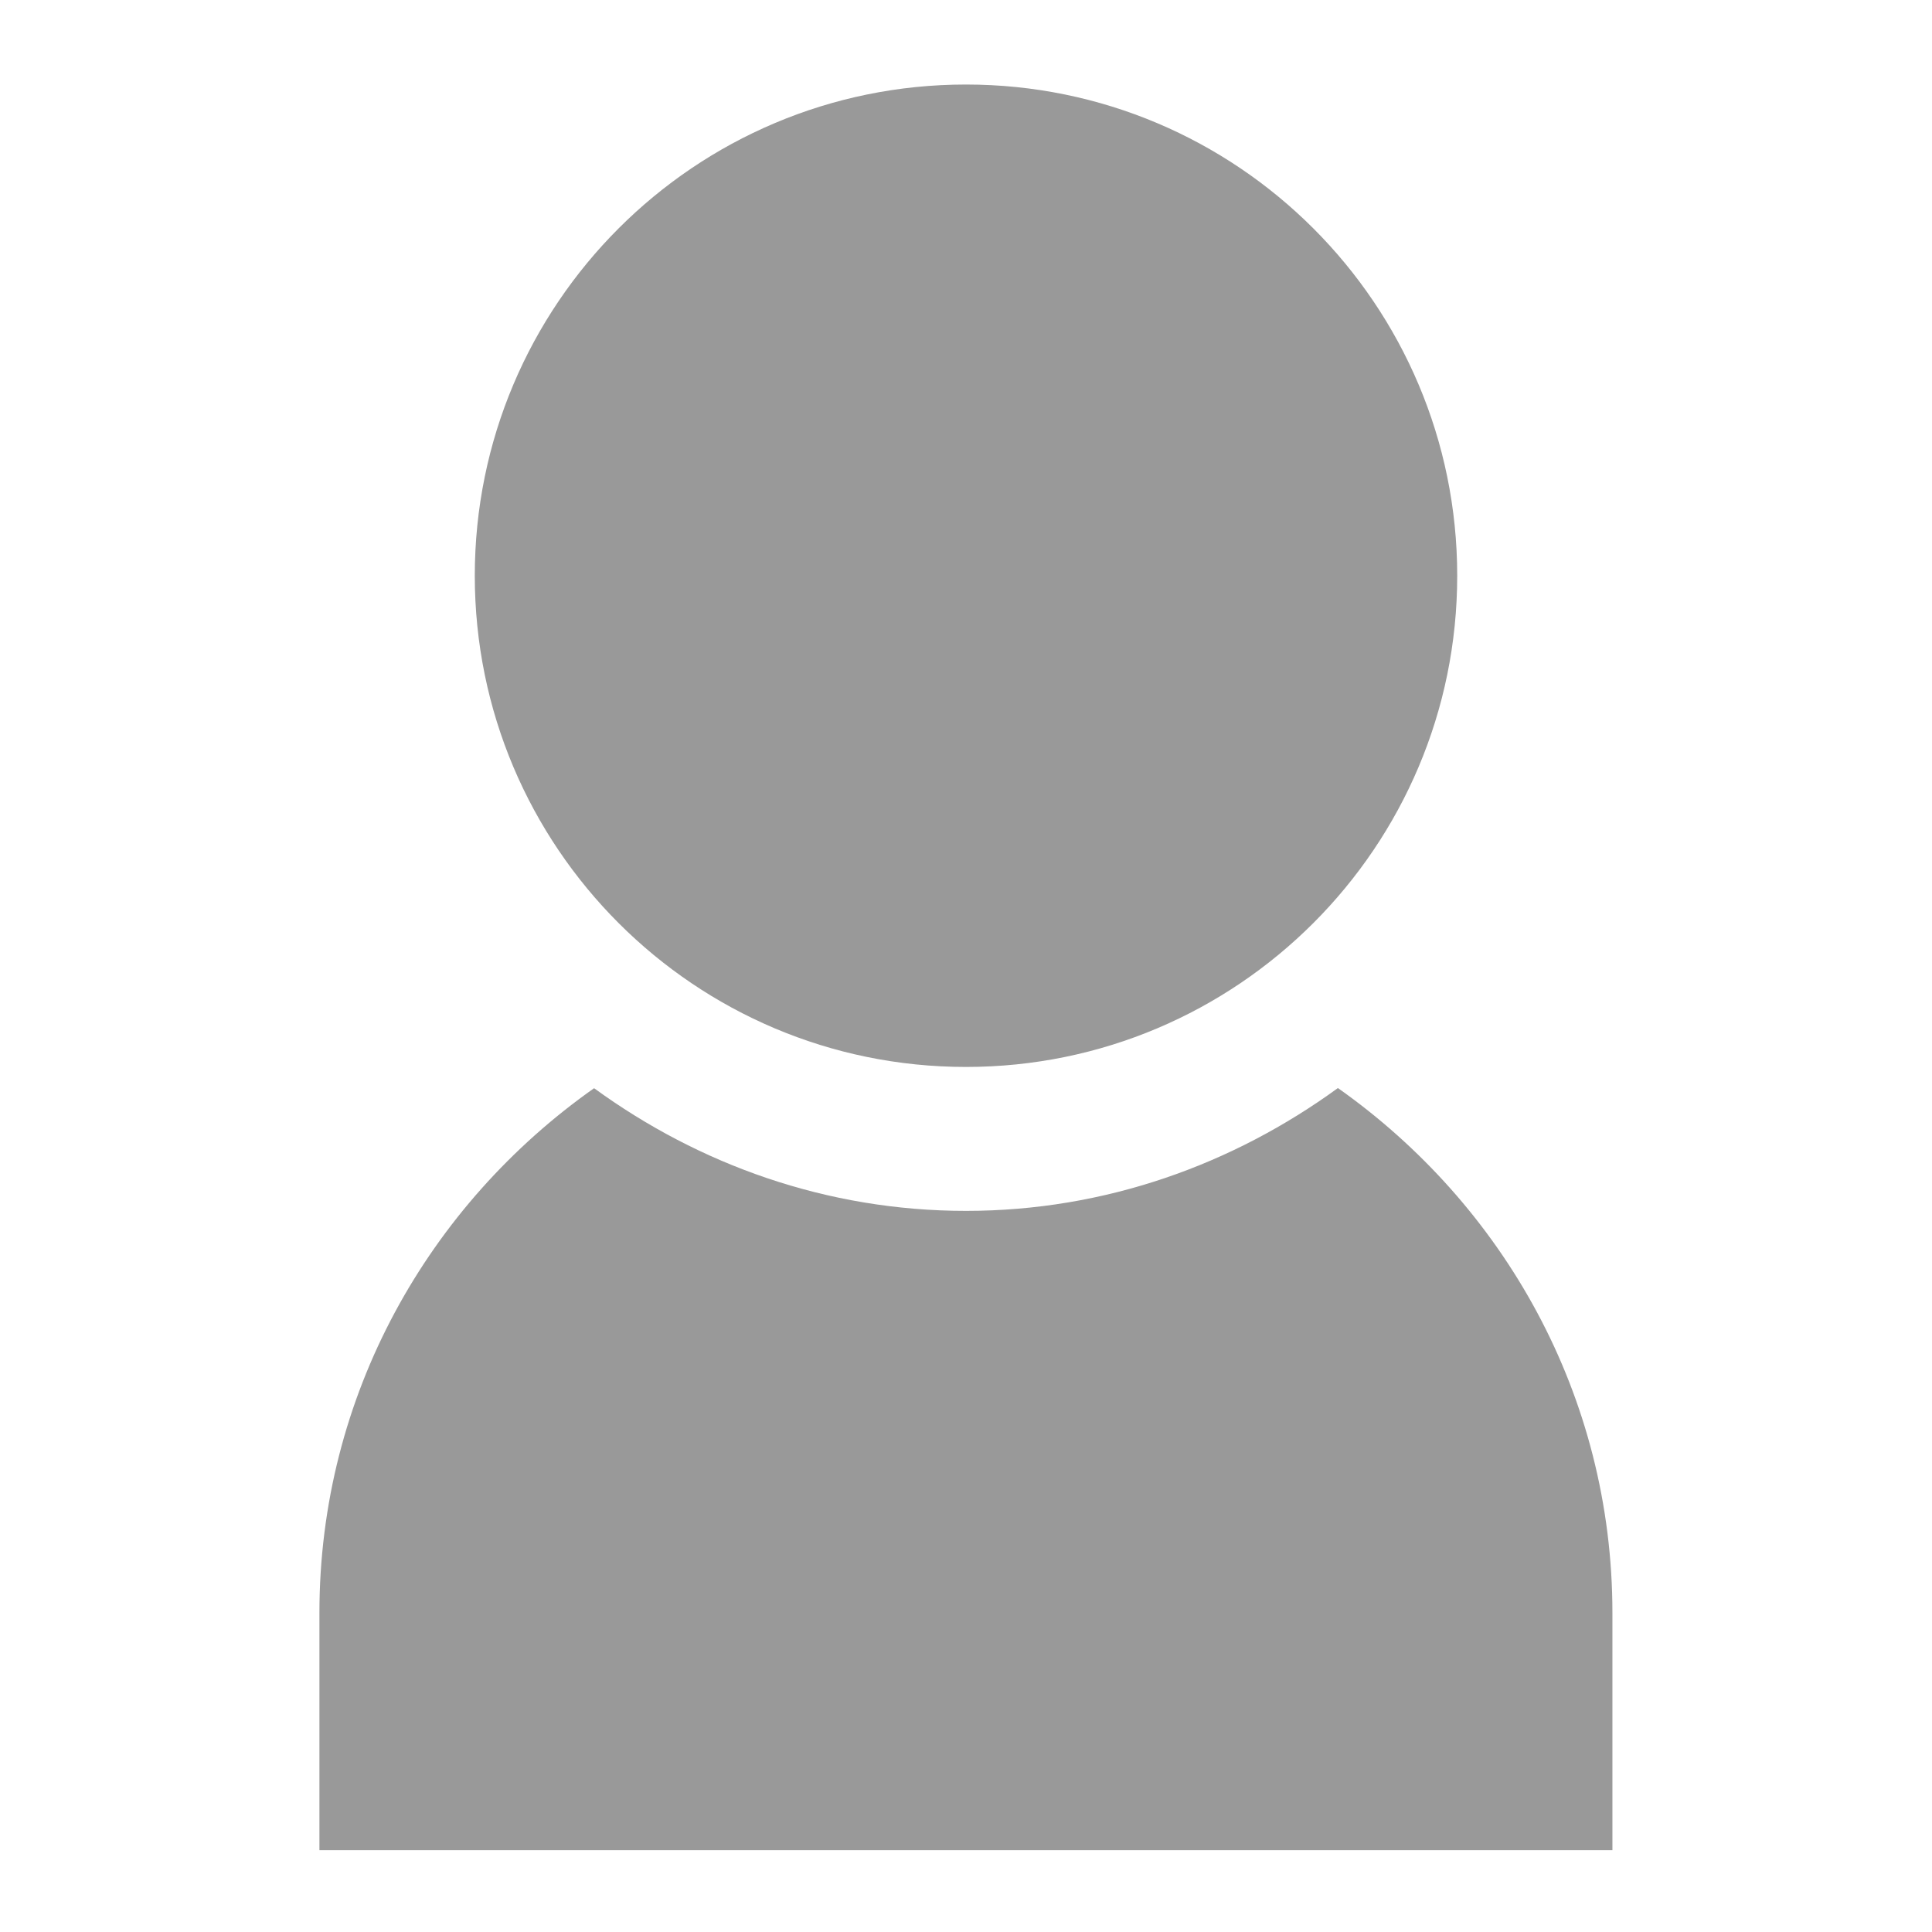 <?xml version="1.0" encoding="utf-8"?>
<!-- Generator: Adobe Illustrator 15.0.2, SVG Export Plug-In . SVG Version: 6.00 Build 0)  -->
<!DOCTYPE svg PUBLIC "-//W3C//DTD SVG 1.1//EN" "http://www.w3.org/Graphics/SVG/1.1/DTD/svg11.dtd">
<svg version="1.1" xmlns="http://www.w3.org/2000/svg" xmlns:xlink="http://www.w3.org/1999/xlink" x="0px" y="0px" width="12px"
	 height="12px" viewBox="0 0 12 12" enable-background="new 0 0 12 12" xml:space="preserve">
<g id="レイヤー_1" display="none">
	<g display="inline">
		<path fill="#999999" d="M10.653,1.348C10.429,1.125,10.127,1,9.811,1L6.408,1.03c-0.312,0.003-0.609,0.128-0.83,0.349l-4.23,4.23
			C1.125,5.832,1,6.134,1,6.45c0,0.315,0.125,0.617,0.348,0.841l3.362,3.362C4.933,10.875,5.236,11,5.551,11
			c0.315,0,0.618-0.125,0.841-0.347l4.229-4.23c0.22-0.22,0.345-0.518,0.349-0.83L11,2.2C11.004,1.88,10.878,1.574,10.653,1.348z
			 M8.823,4.522c-0.372,0.371-0.973,0.371-1.344,0c-0.372-0.372-0.372-0.974,0-1.345c0.371-0.372,0.973-0.372,1.344,0
			C9.195,3.549,9.195,4.15,8.823,4.522z"/>
	</g>
</g>
<g id="レイヤー_2">
	<g>
		<g>
			<path fill="#999999" d="M8.31,6.758C7.659,7.232,6.865,7.521,6,7.521c-0.865,0-1.659-0.288-2.31-0.762
				c-1.027,0.724-1.706,1.906-1.706,3.259v1.474h8.031v-1.474C10.015,8.665,9.337,7.483,8.31,6.758z M6,6.627
				c1.685,0,3.051-1.366,3.051-3.051S7.685,0.525,6,0.525c-1.686,0-3.051,1.366-3.051,3.051S4.314,6.627,6,6.627z"/>
		</g>
	</g>
</g>
</svg>
